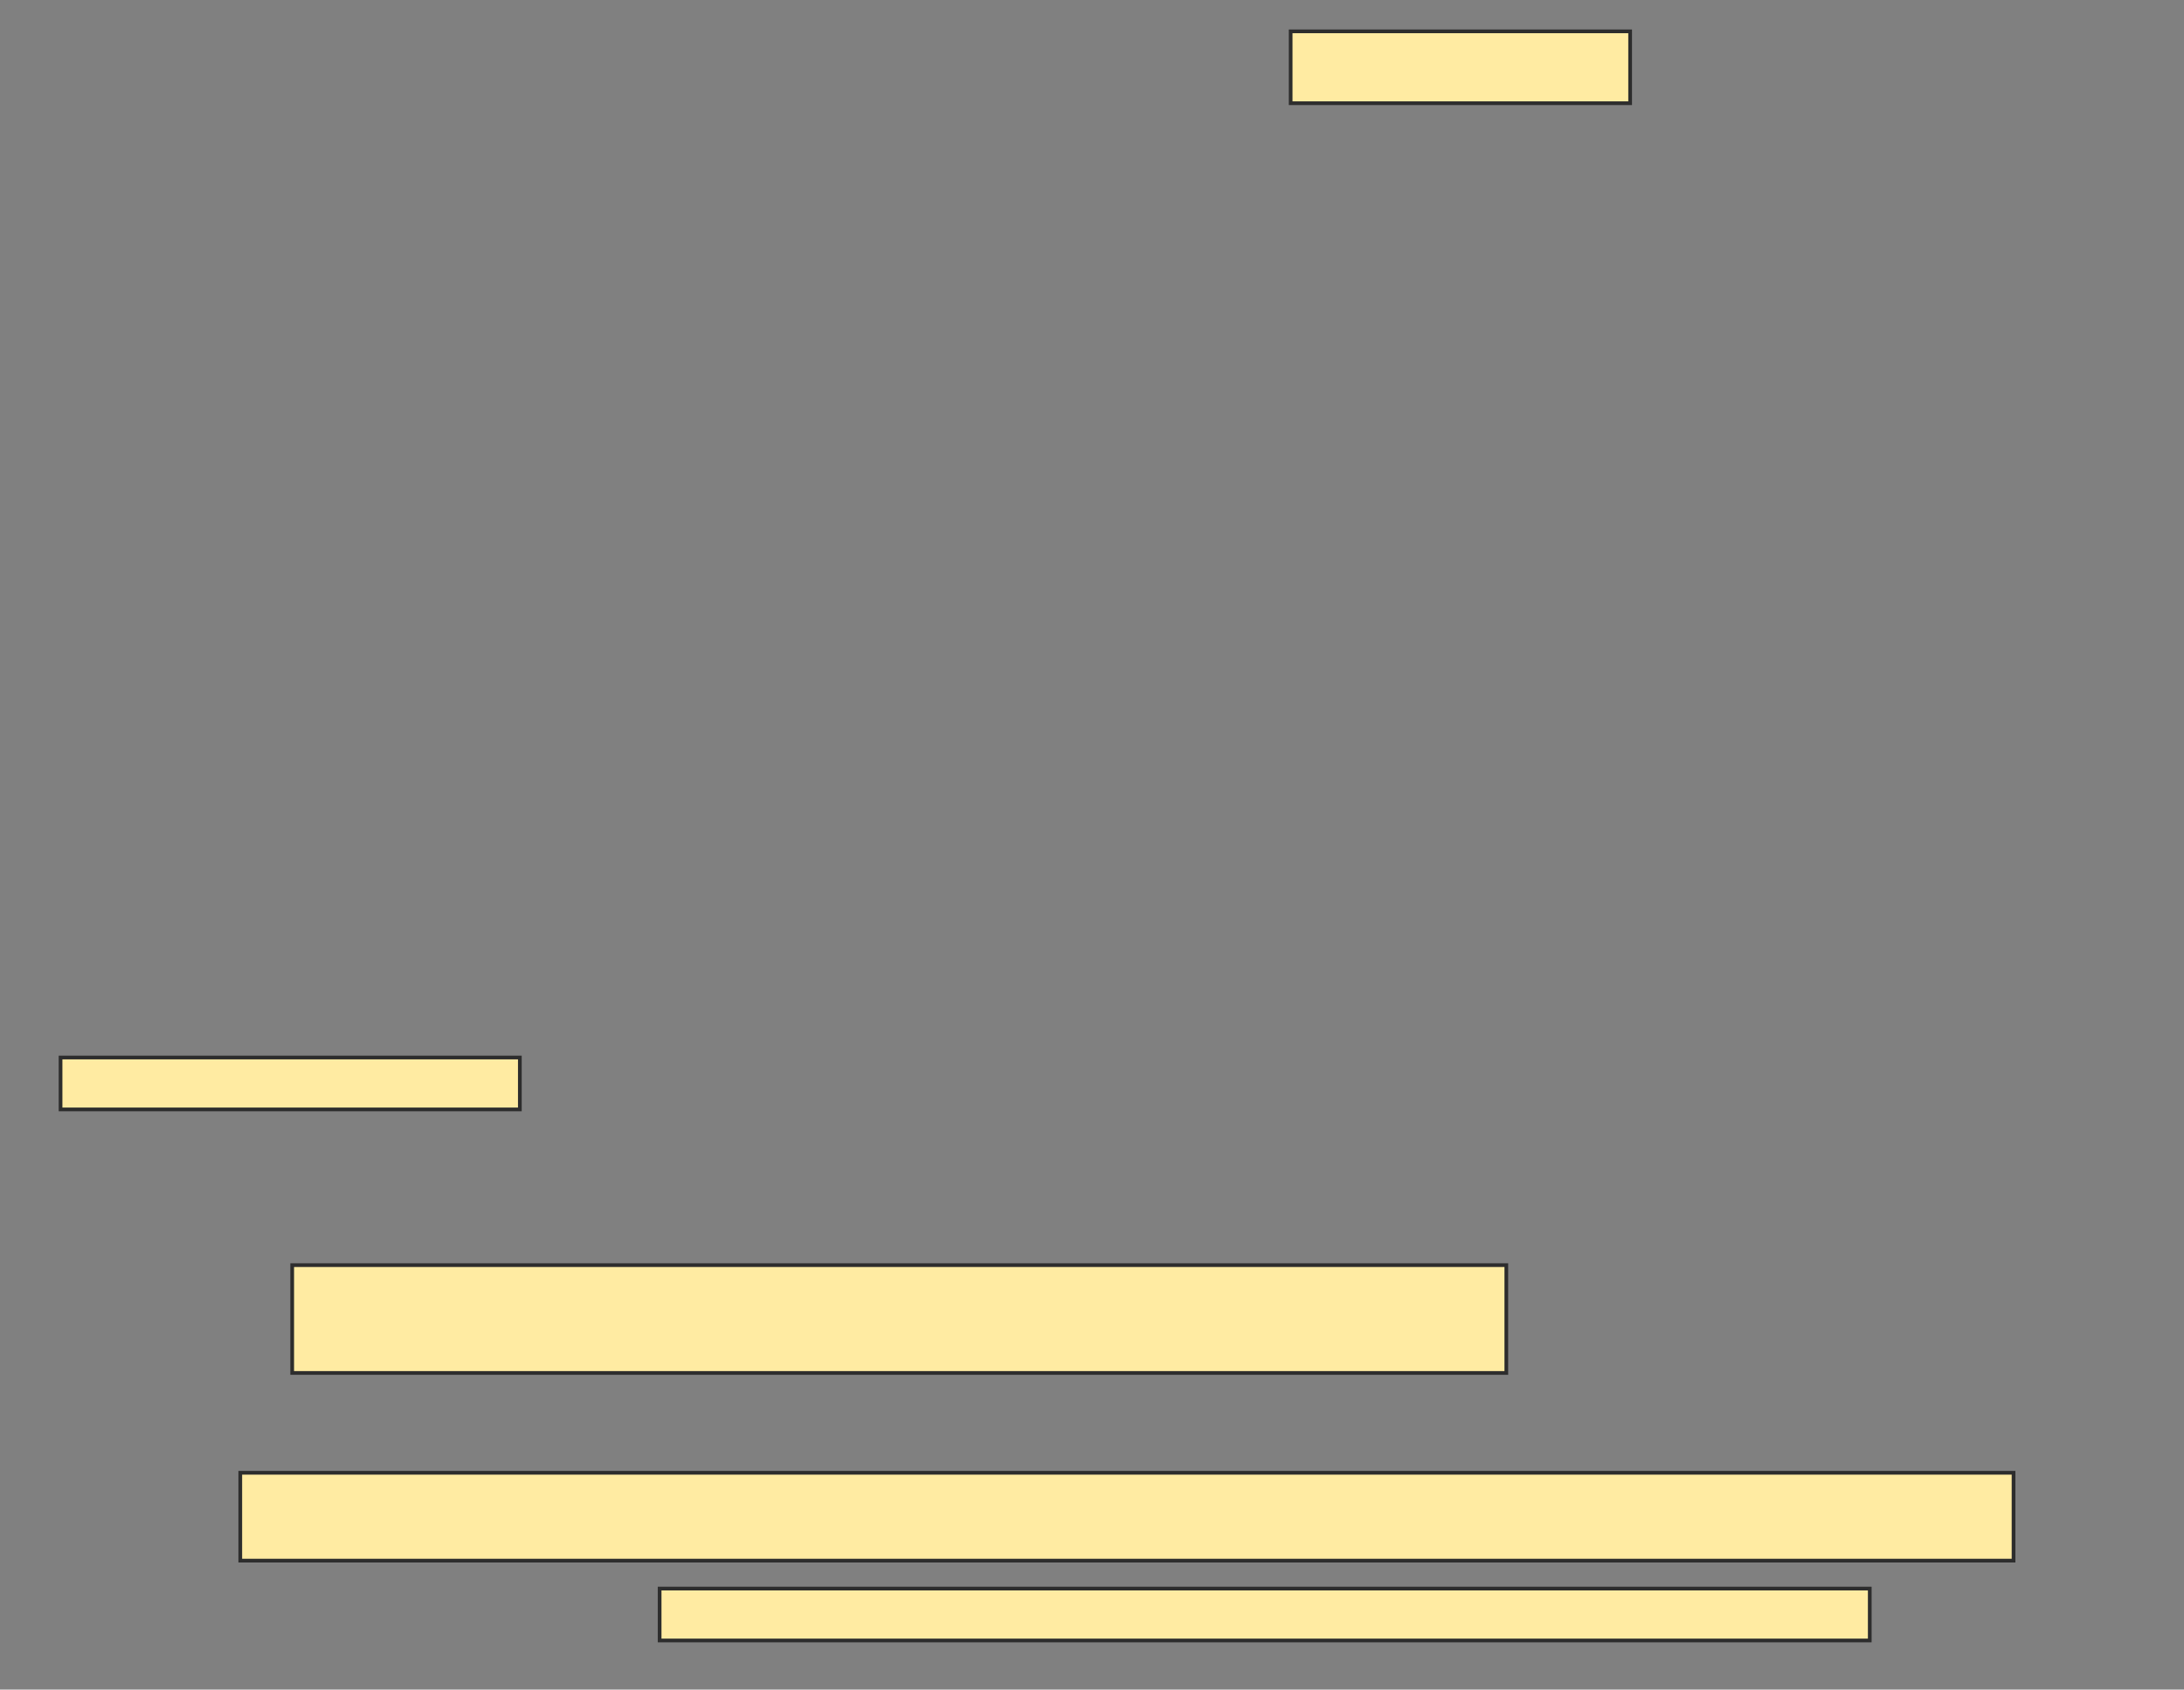 <svg height="455" width="588" xmlns="http://www.w3.org/2000/svg">
 <rect width="100%" height="100%" fill="#808080" stroke="none"/>
 <!-- Created with Image Occlusion Enhanced -->
 <g>
  <title>Labels</title>
 </g>
 <g>
  <title>Masks</title>
  <rect fill="#FFEBA2" height="19.355" id="d614fd73089d47959c47e8fa76fdffba-oa-1" stroke="#2D2D2D" width="91.398" x="347.484" y="8.441"/>
  <rect fill="#FFEBA2" height="13.978" id="d614fd73089d47959c47e8fa76fdffba-oa-2" stroke="#2D2D2D" width="123.656" x="16.301" y="284.785"/>
  <rect fill="#FFEBA2" height="29.032" id="d614fd73089d47959c47e8fa76fdffba-oa-3" stroke="#2D2D2D" width="326.882" x="78.667" y="340.699"/>
  <rect fill="#FFEBA2" height="23.656" id="d614fd73089d47959c47e8fa76fdffba-oa-4" stroke="#2D2D2D" width="477.419" x="64.688" y="396.613"/>
  <rect fill="#FFEBA2" height="13.978" id="d614fd73089d47959c47e8fa76fdffba-oa-5" stroke="#2D2D2D" width="325.806" x="177.591" y="427.796"/>
 </g>
</svg>